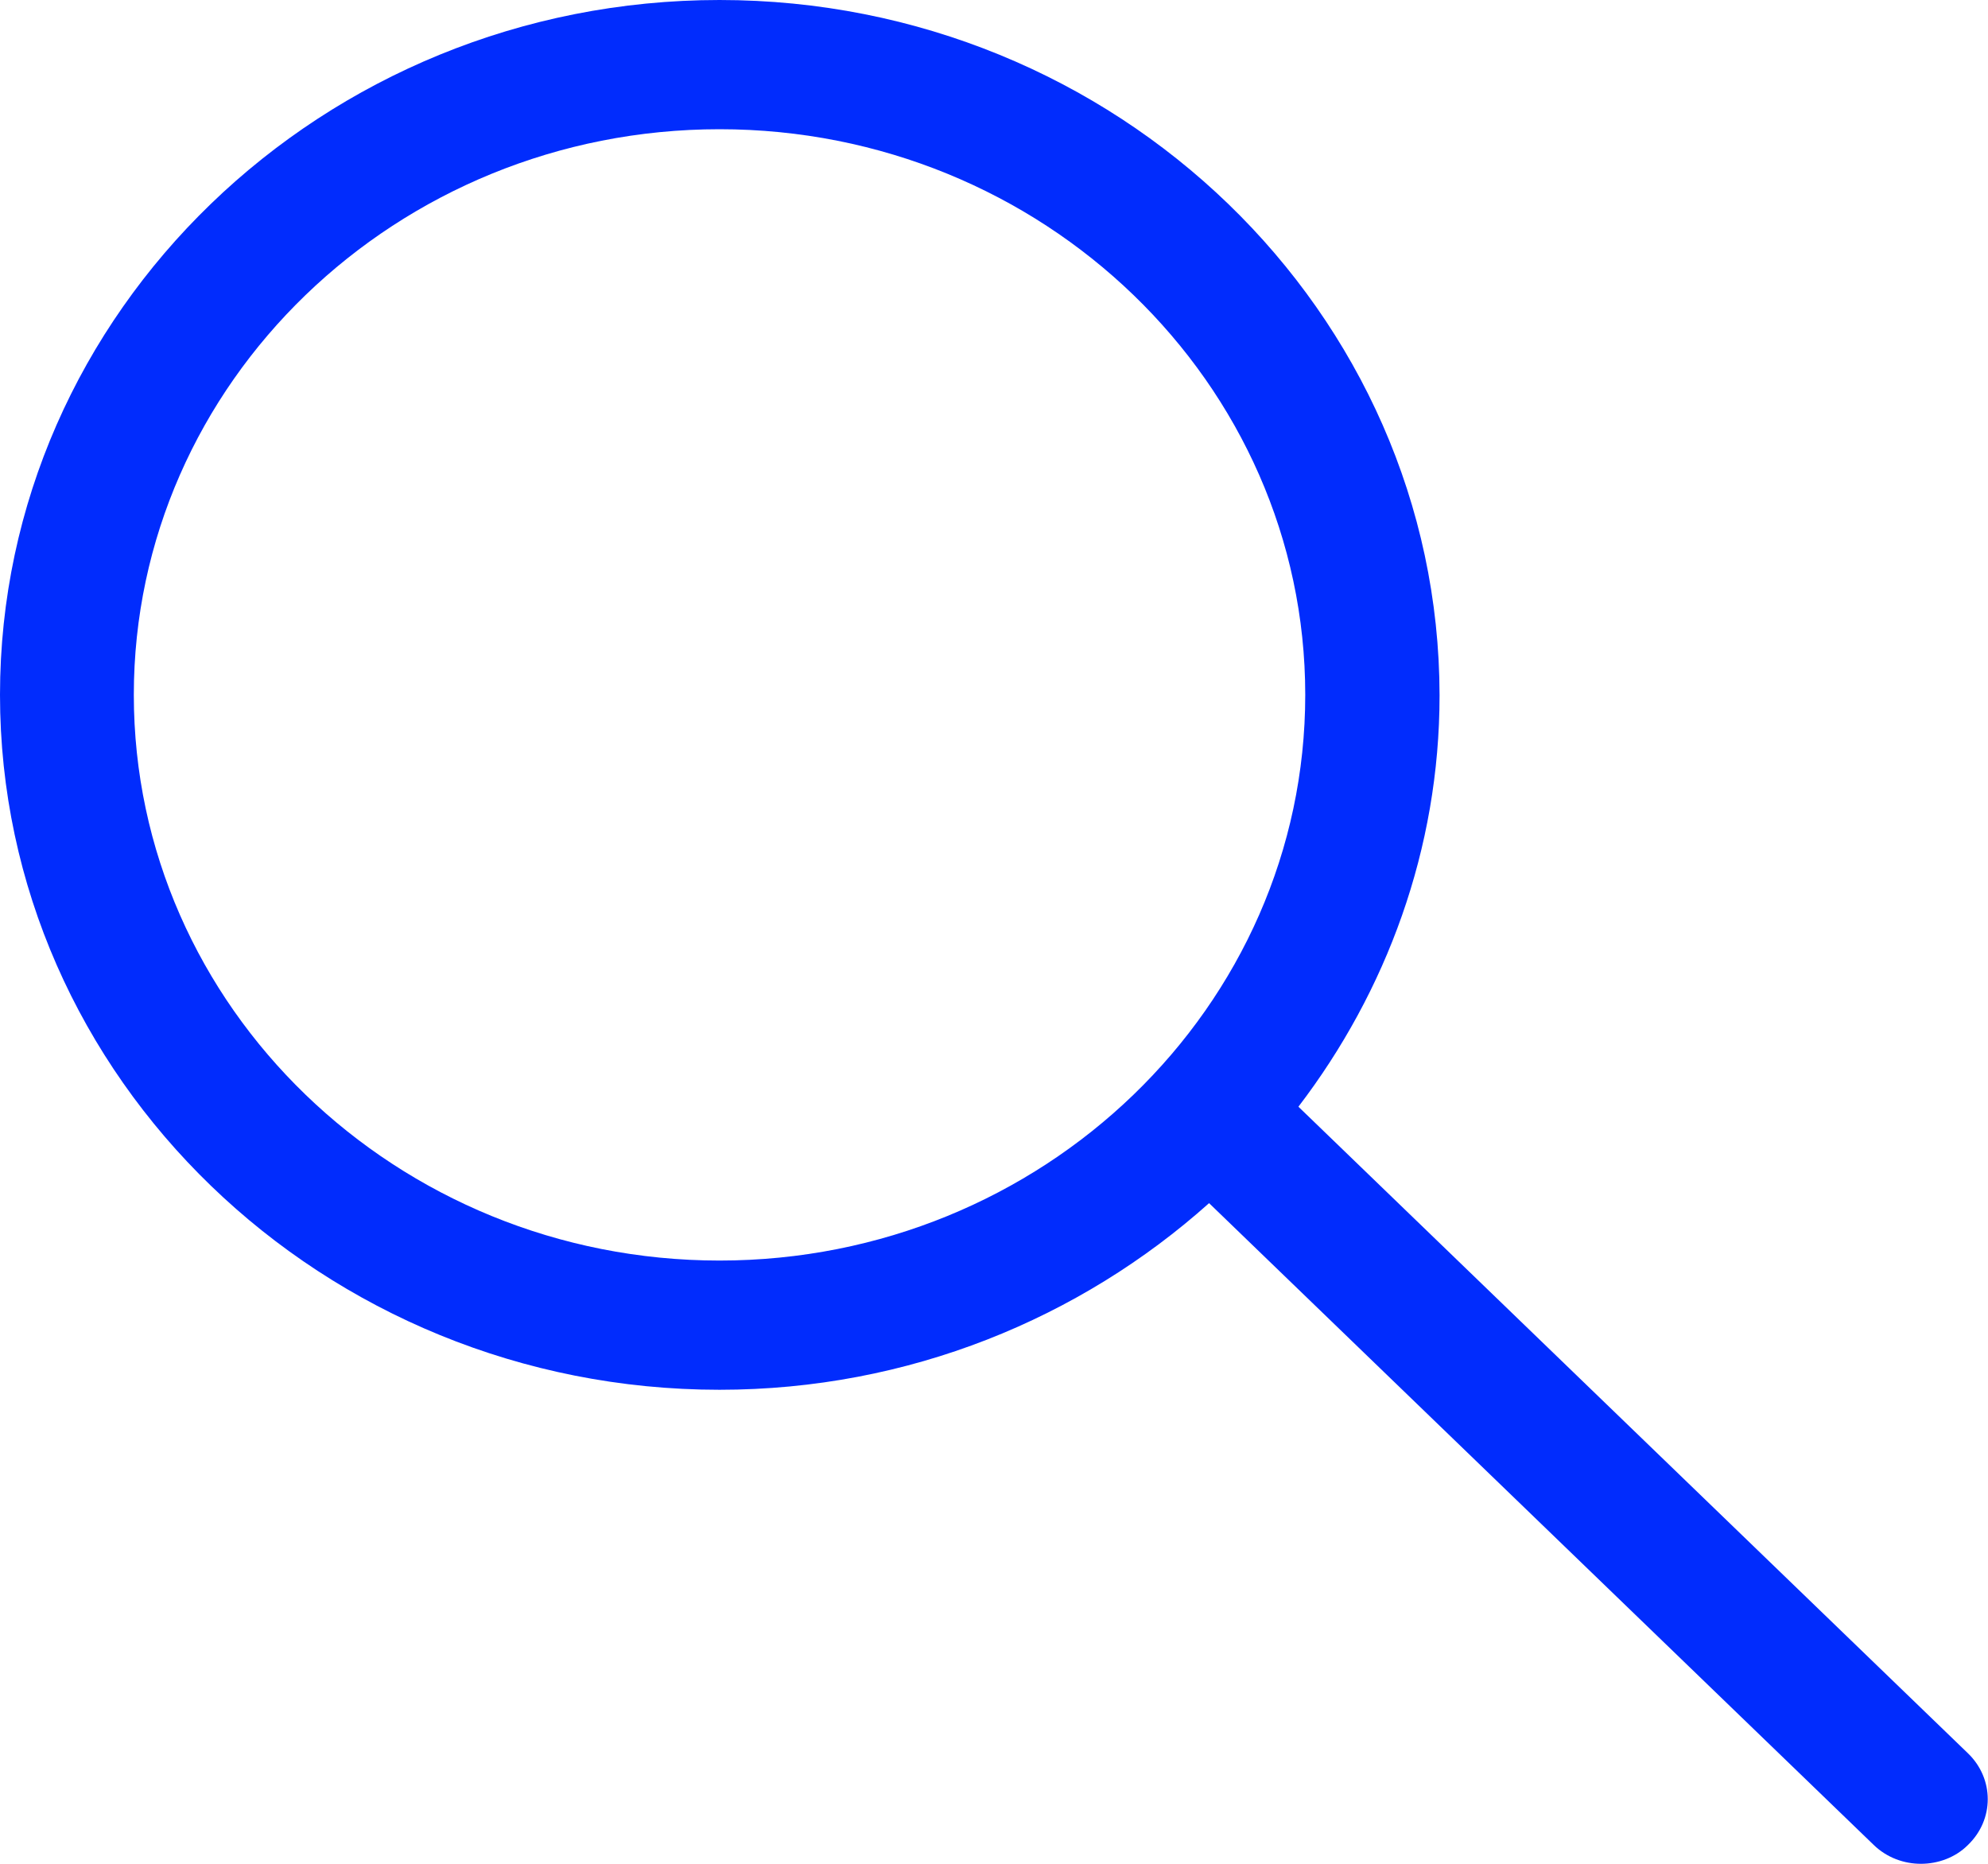 <svg width="16" height="15" viewBox="0 0 16 15" fill="none" xmlns="http://www.w3.org/2000/svg">
<g clip-path="url(#clip0_126_845)">
<path d="M10.45 8.907C11.158 7.98 11.586 6.834 11.586 5.596C11.582 2.511 8.986 0 5.791 0C2.596 0 0 2.511 0 5.592C0 8.674 2.6 11.185 5.791 11.185C7.314 11.185 8.694 10.61 9.731 9.683L15.08 14.848C15.186 14.951 15.325 15 15.46 15C15.595 15 15.737 14.951 15.839 14.848C16.051 14.644 16.051 14.316 15.839 14.111L10.446 8.903L10.45 8.907ZM5.791 10.145C3.191 10.145 1.077 8.103 1.077 5.592C1.077 3.082 3.191 1.04 5.791 1.04C8.391 1.04 10.505 3.082 10.505 5.592C10.505 8.103 8.391 10.145 5.791 10.145Z" fill="#012CFD"/>
</g>
<defs>
<clipPath id="clip0_126_845">
<rect width="16" height="15" fill="white"/>
</clipPath>
</defs>
</svg>
